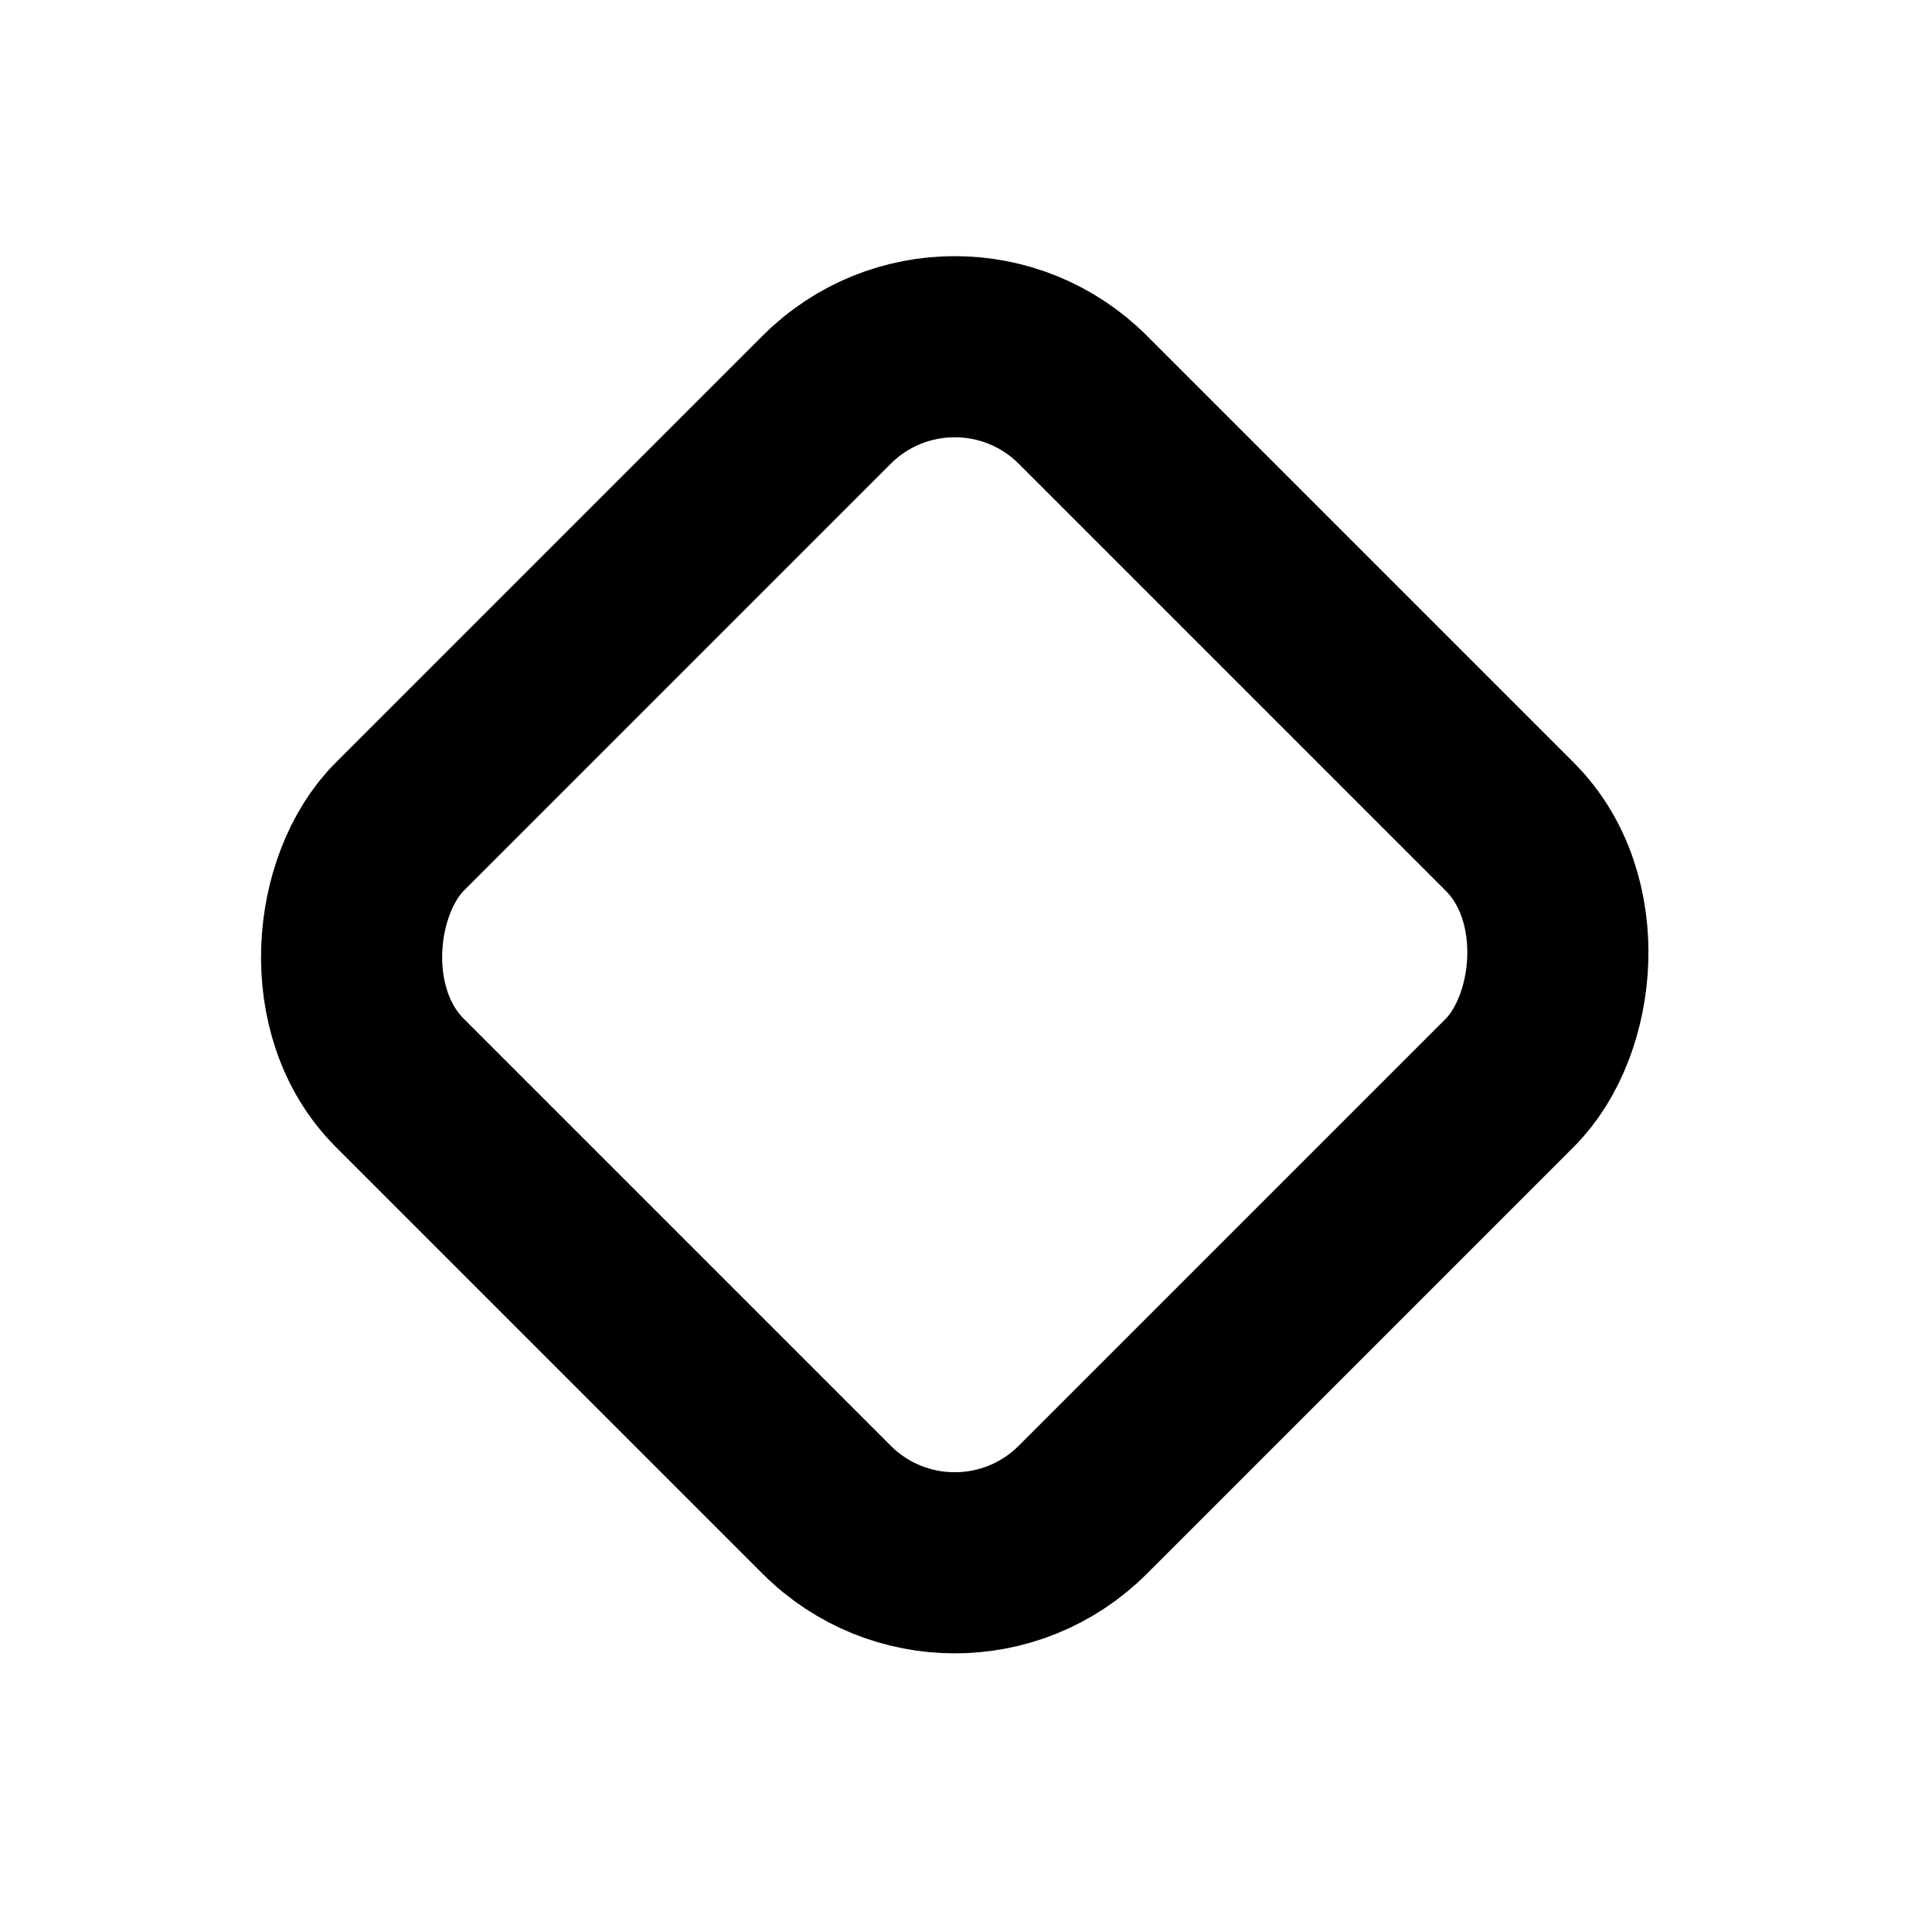 <svg width="64" height="64" viewBox="0 0 64 64" fill="none" xmlns="http://www.w3.org/2000/svg">
<rect x="31.627" y="9" width="32" height="32" rx="6" transform="rotate(45 31.627 9)" stroke="black" stroke-width="6"/>
</svg>
